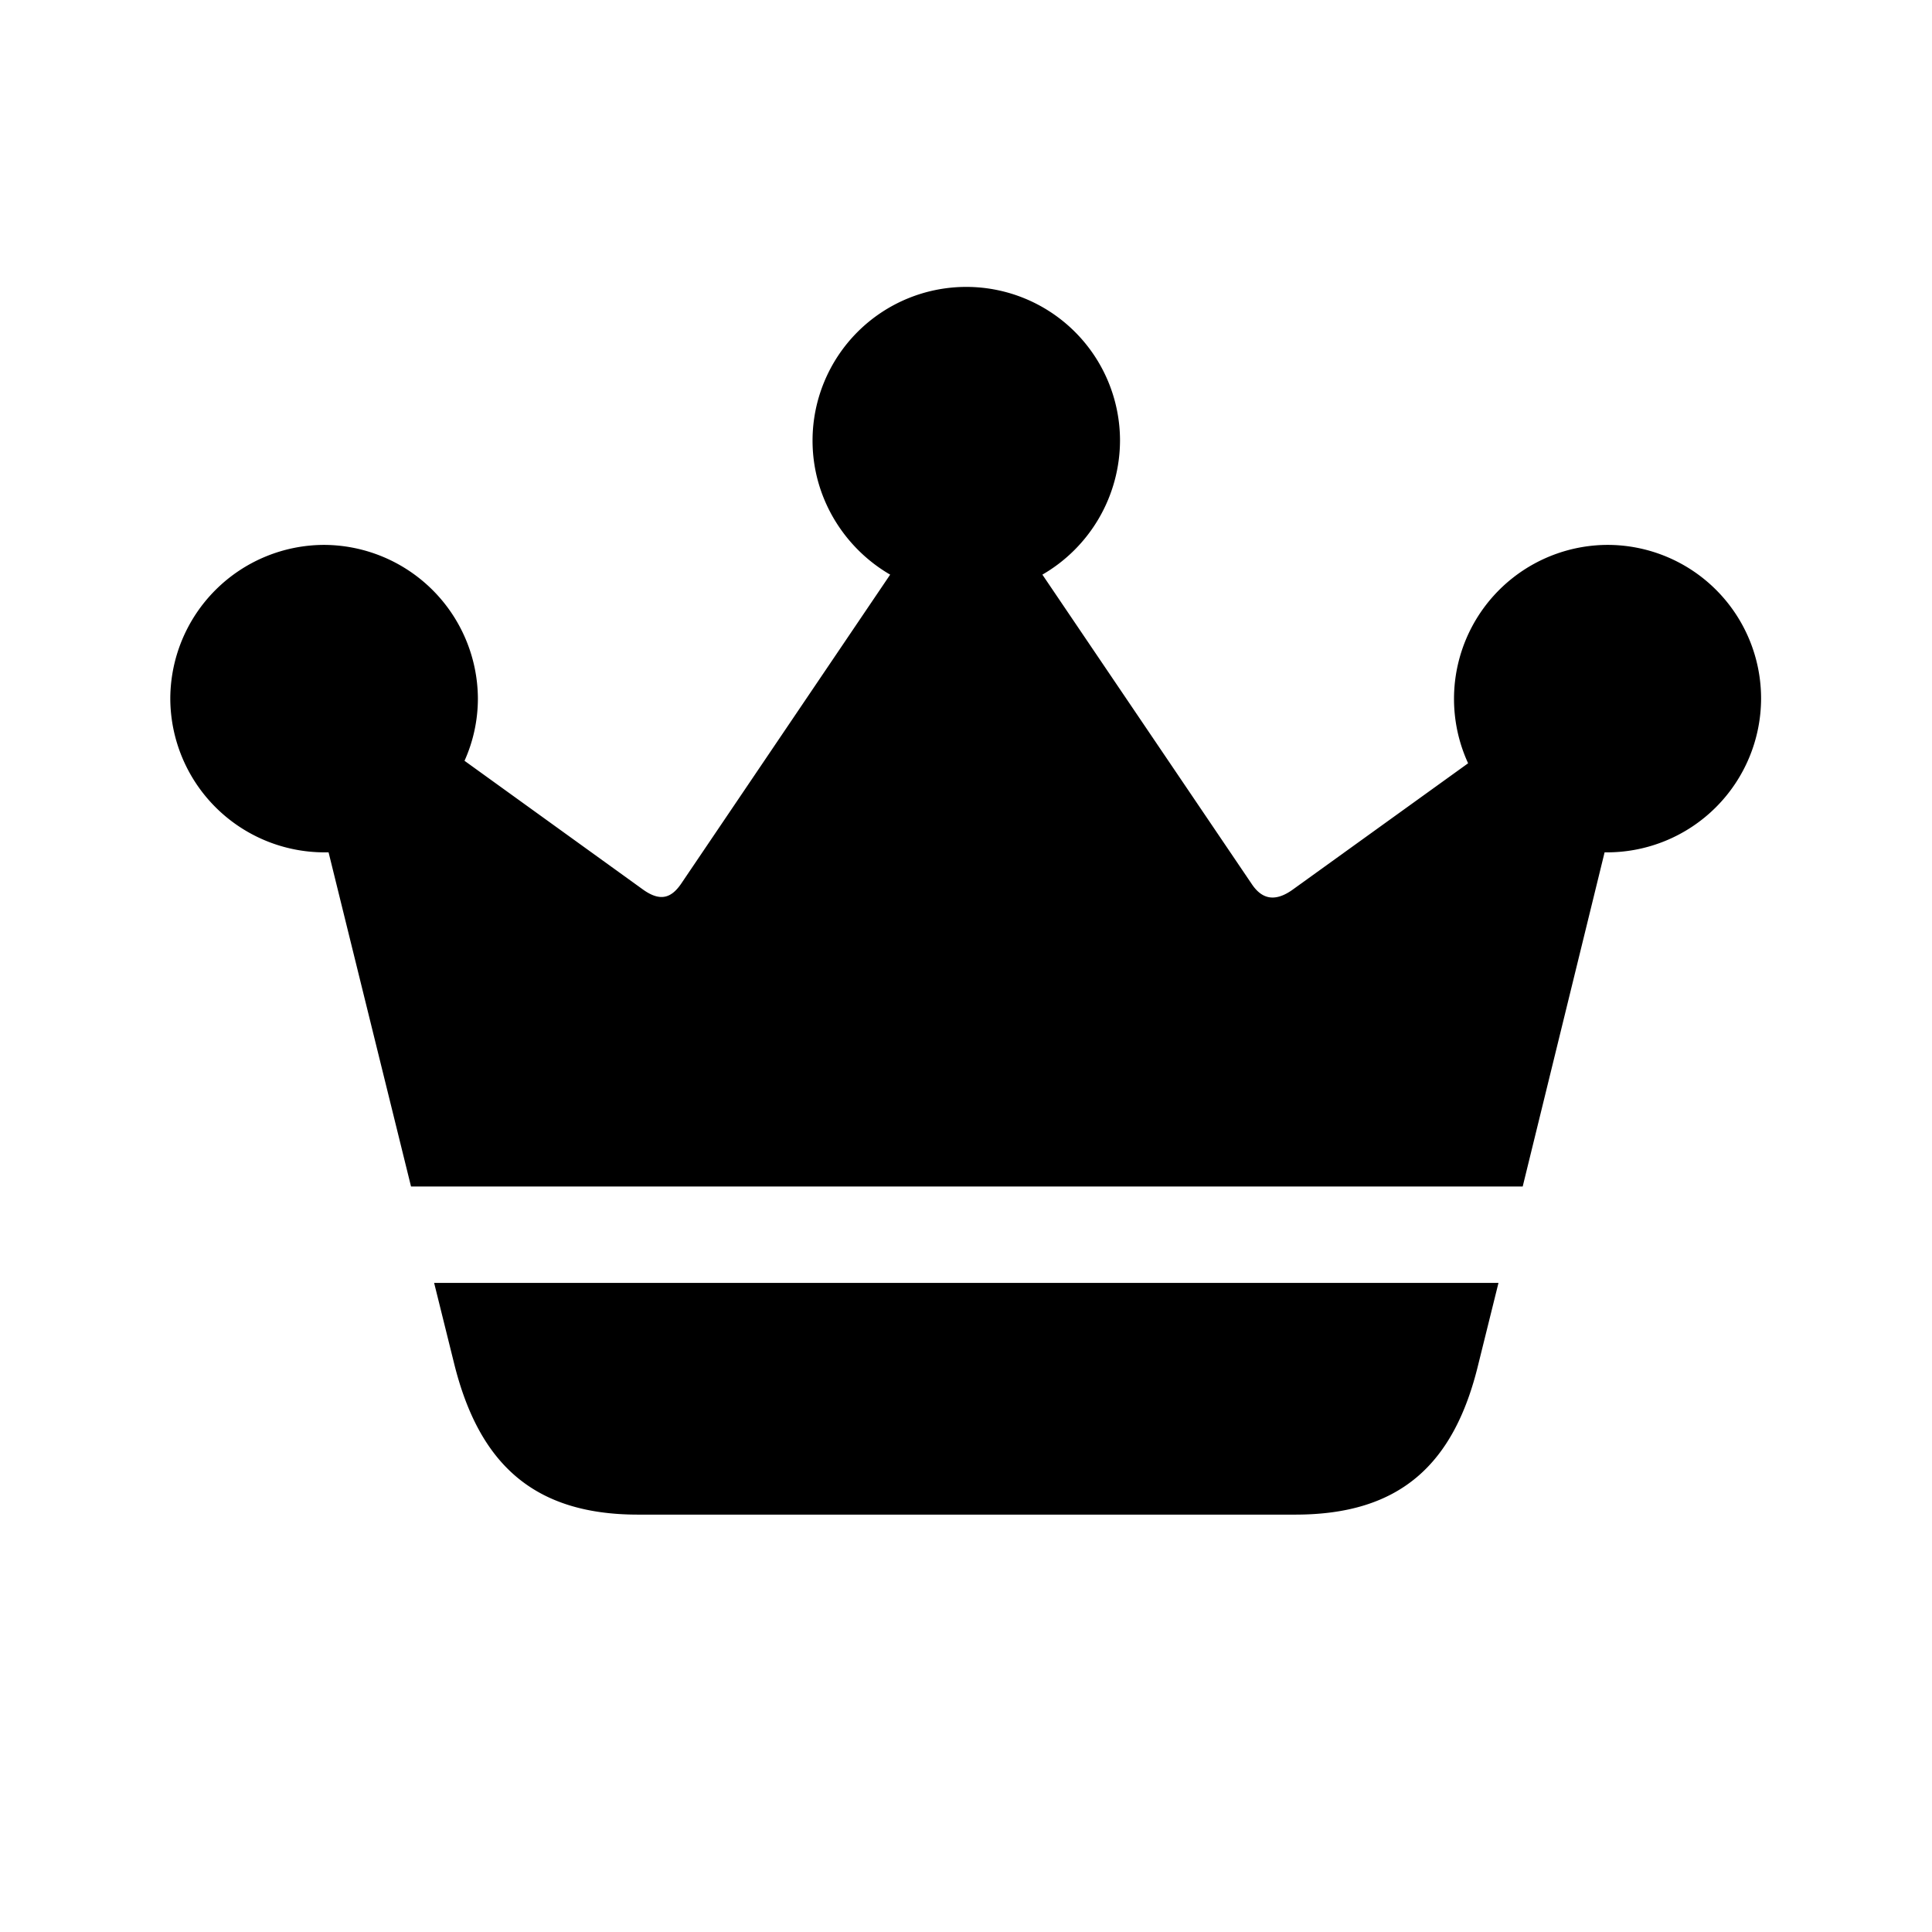 <?xml version="1.0" standalone="no"?><!DOCTYPE svg PUBLIC "-//W3C//DTD SVG 1.1//EN" "http://www.w3.org/Graphics/SVG/1.1/DTD/svg11.dtd"><svg class="icon" width="200px" height="200.00px" viewBox="0 0 1024 1024" version="1.1" xmlns="http://www.w3.org/2000/svg"><path fill="#000000" d="M217.893 628.882h589.166l43.41-177.115h1.609a81.701 81.701 0 0 0 81.335-81.627 81.408 81.408 0 0 0-81.335-81.335 81.627 81.627 0 0 0-73.947 115.749l-93.221 67.145c-9.618 6.766-16.384 4.498-21.504-3.218l-110.921-163.913a82.395 82.395 0 0 0 41.143-71.022 81.481 81.481 0 0 0-162.962 0c0 30.208 16.713 56.869 41.143 71.022L360.96 468.48c-5.12 7.424-10.935 9.655-20.261 2.926l-94.501-68.169c4.498-9.947 7.095-21.211 7.095-33.097A81.847 81.847 0 0 0 171.886 288.805a81.701 81.701 0 0 0-81.627 81.335A81.774 81.774 0 0 0 171.886 451.767h2.267l43.703 177.115z m12.215 51.127l10.606 42.752c13.166 53.029 42.094 80.018 97.39 80.018h348.453c55.259 0 84.187-26.331 97.061-80.018l10.606-42.789H230.107z" /></svg>